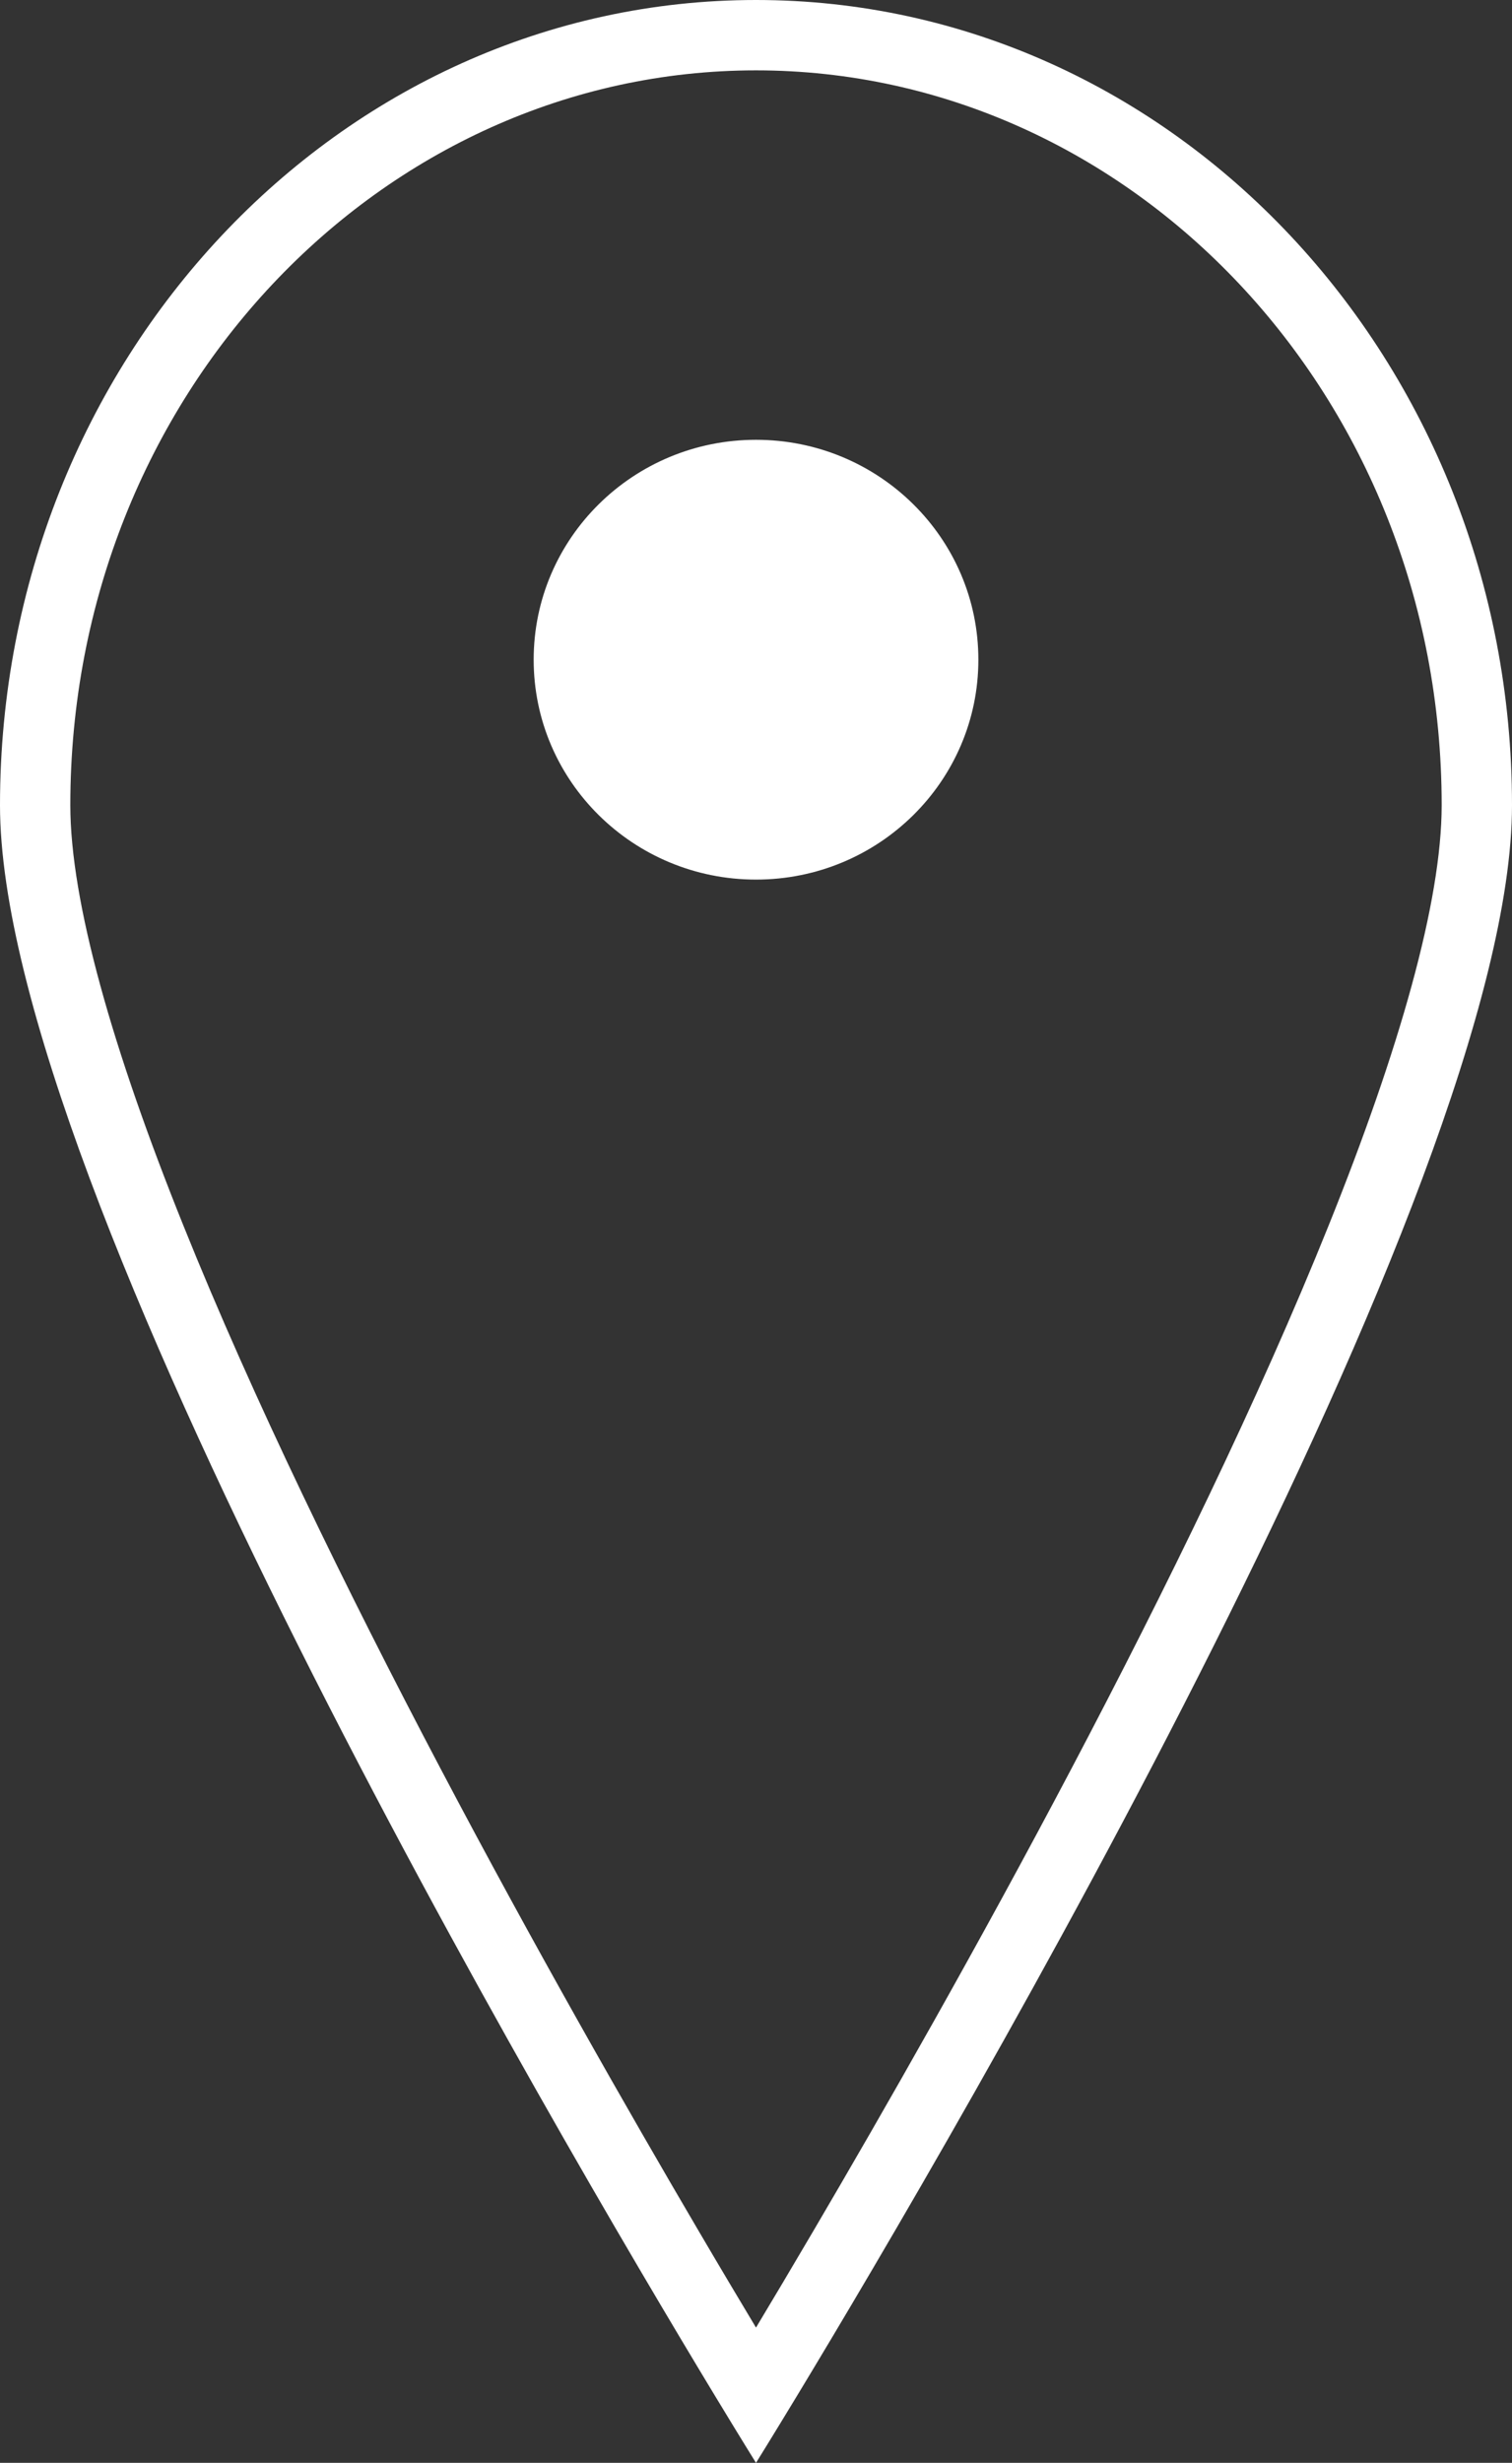 <svg width="43" height="70" viewBox="0 0 43 70" fill="none" xmlns="http://www.w3.org/2000/svg">
<rect x="0" y="0" width="43" height="70" fill="#333333" stroke="none"/>
<path fill-rule="evenodd" clip-rule="evenodd" d="M41 22.885C41 25.624 39.797 29.833 37.785 34.832C35.806 39.752 33.153 45.179 30.481 50.249C27.812 55.314 25.14 59.99 23.135 63.402C22.521 64.448 21.969 65.374 21.5 66.155C21.031 65.374 20.479 64.448 19.865 63.402C17.86 59.99 15.188 55.314 12.519 50.249C9.847 45.179 7.194 39.752 5.215 34.832C3.203 29.833 2 25.624 2 22.885C2 11.231 10.846 2 21.5 2C32.154 2 41 11.231 41 22.885ZM43 22.885C43 33.734 27.156 60.676 22.671 68.087C21.931 69.309 21.5 70 21.5 70C21.5 70 21.069 69.309 20.329 68.087C15.844 60.676 0 33.734 0 22.885C0 10.246 9.626 0 21.5 0C33.374 0 43 10.246 43 22.885ZM21.5 25C24.993 25 27.824 22.202 27.824 18.75C27.824 15.298 24.993 12.5 21.5 12.5C18.008 12.5 15.177 15.298 15.177 18.75C15.177 22.202 18.008 25 21.5 25Z" fill="white"/>
</svg>
